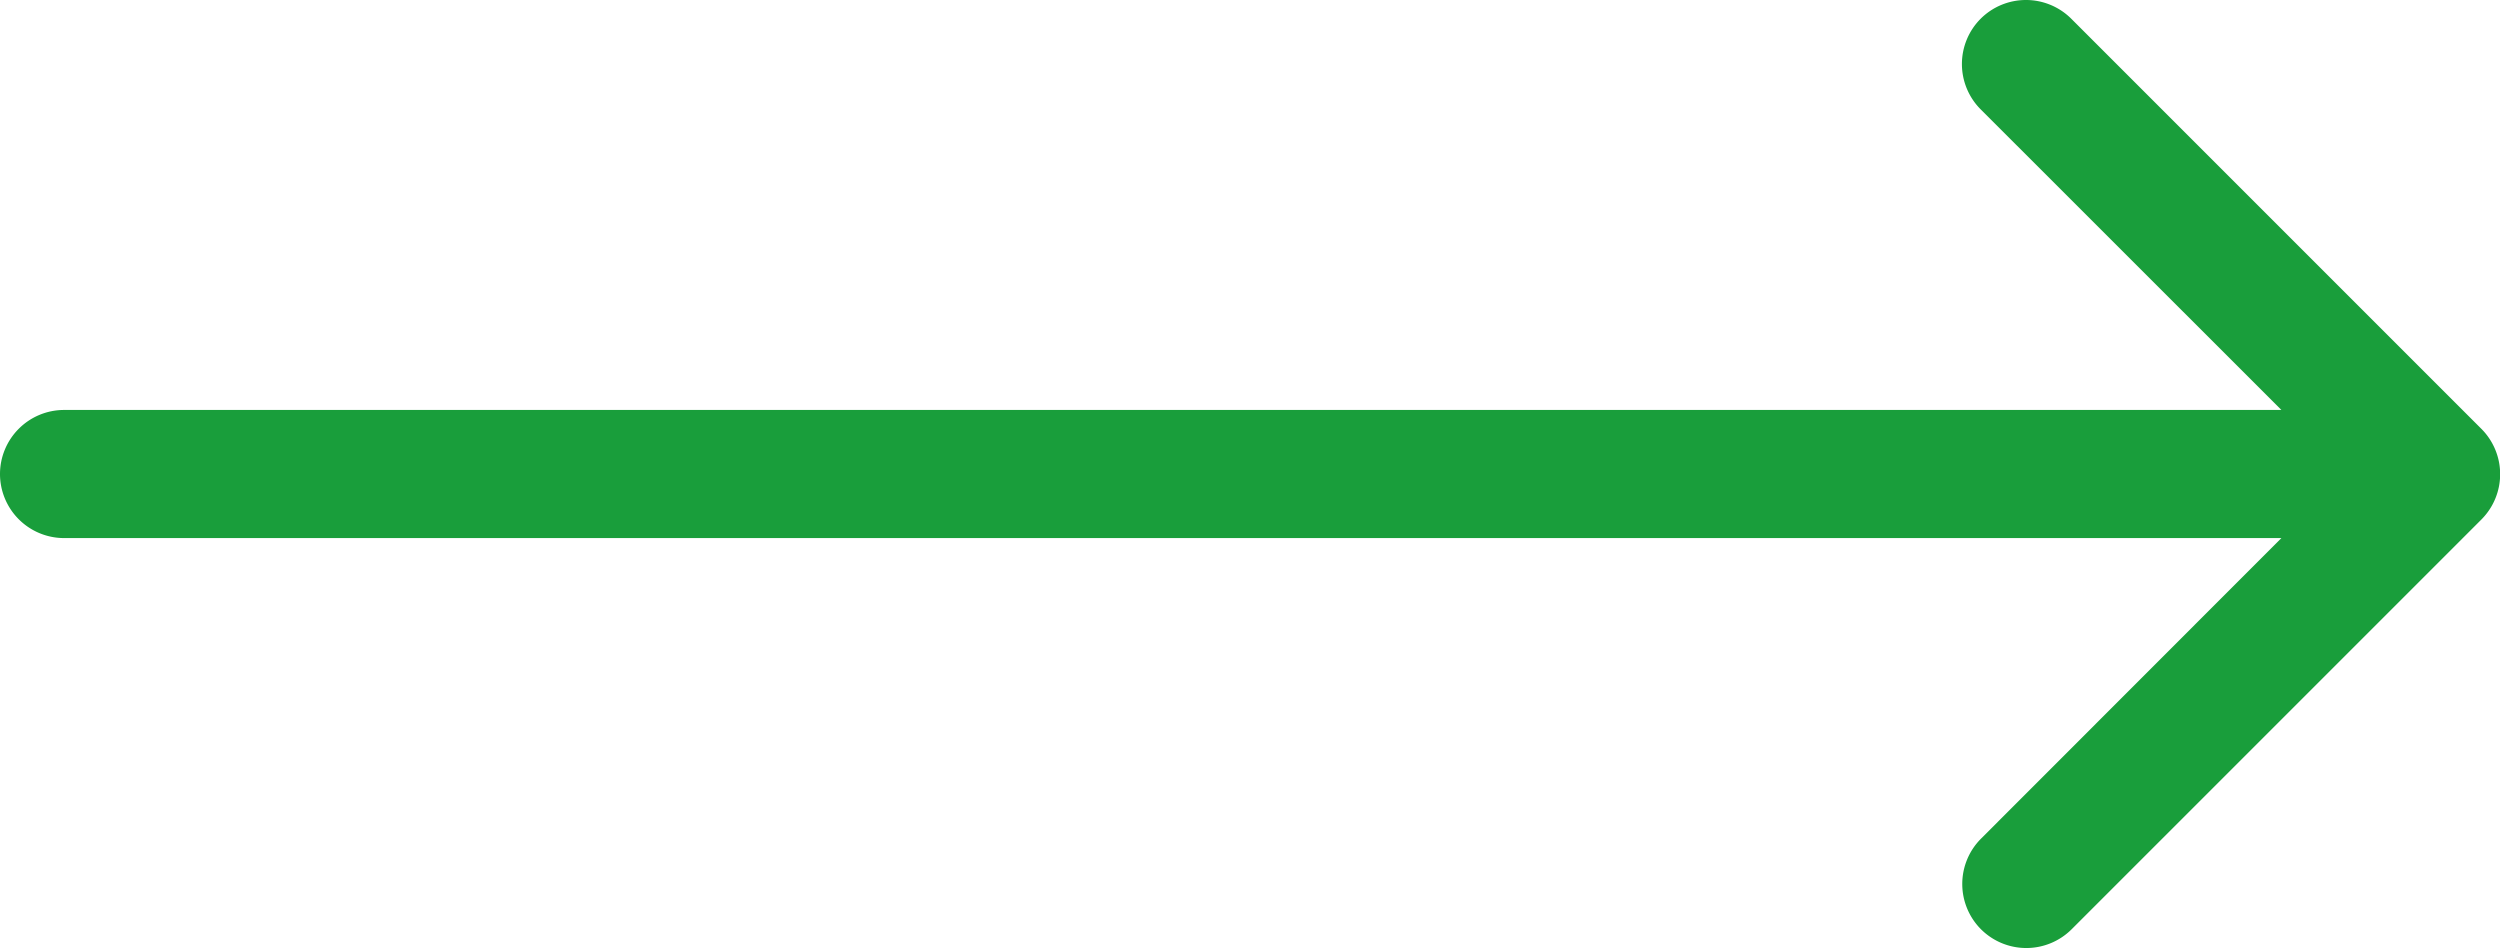 <svg xmlns="http://www.w3.org/2000/svg" width="61.585" height="23.354" xmlns:v="https://vecta.io/nano"><path d="M61.123 10.561l-10.1-10.1a1.58 1.58 0 0 0-2.232.001 1.58 1.58 0 0 0 .001 2.232l7.408 7.405H1.578A1.58 1.58 0 0 0 0 11.677a1.58 1.58 0 0 0 1.578 1.578H56.2l-7.4 7.405a1.58 1.58 0 0 0 0 2.232 1.58 1.58 0 0 0 2.232 0l10.1-10.1a1.58 1.58 0 0 0-.009-2.231z" fill="#199e3b"/></svg>